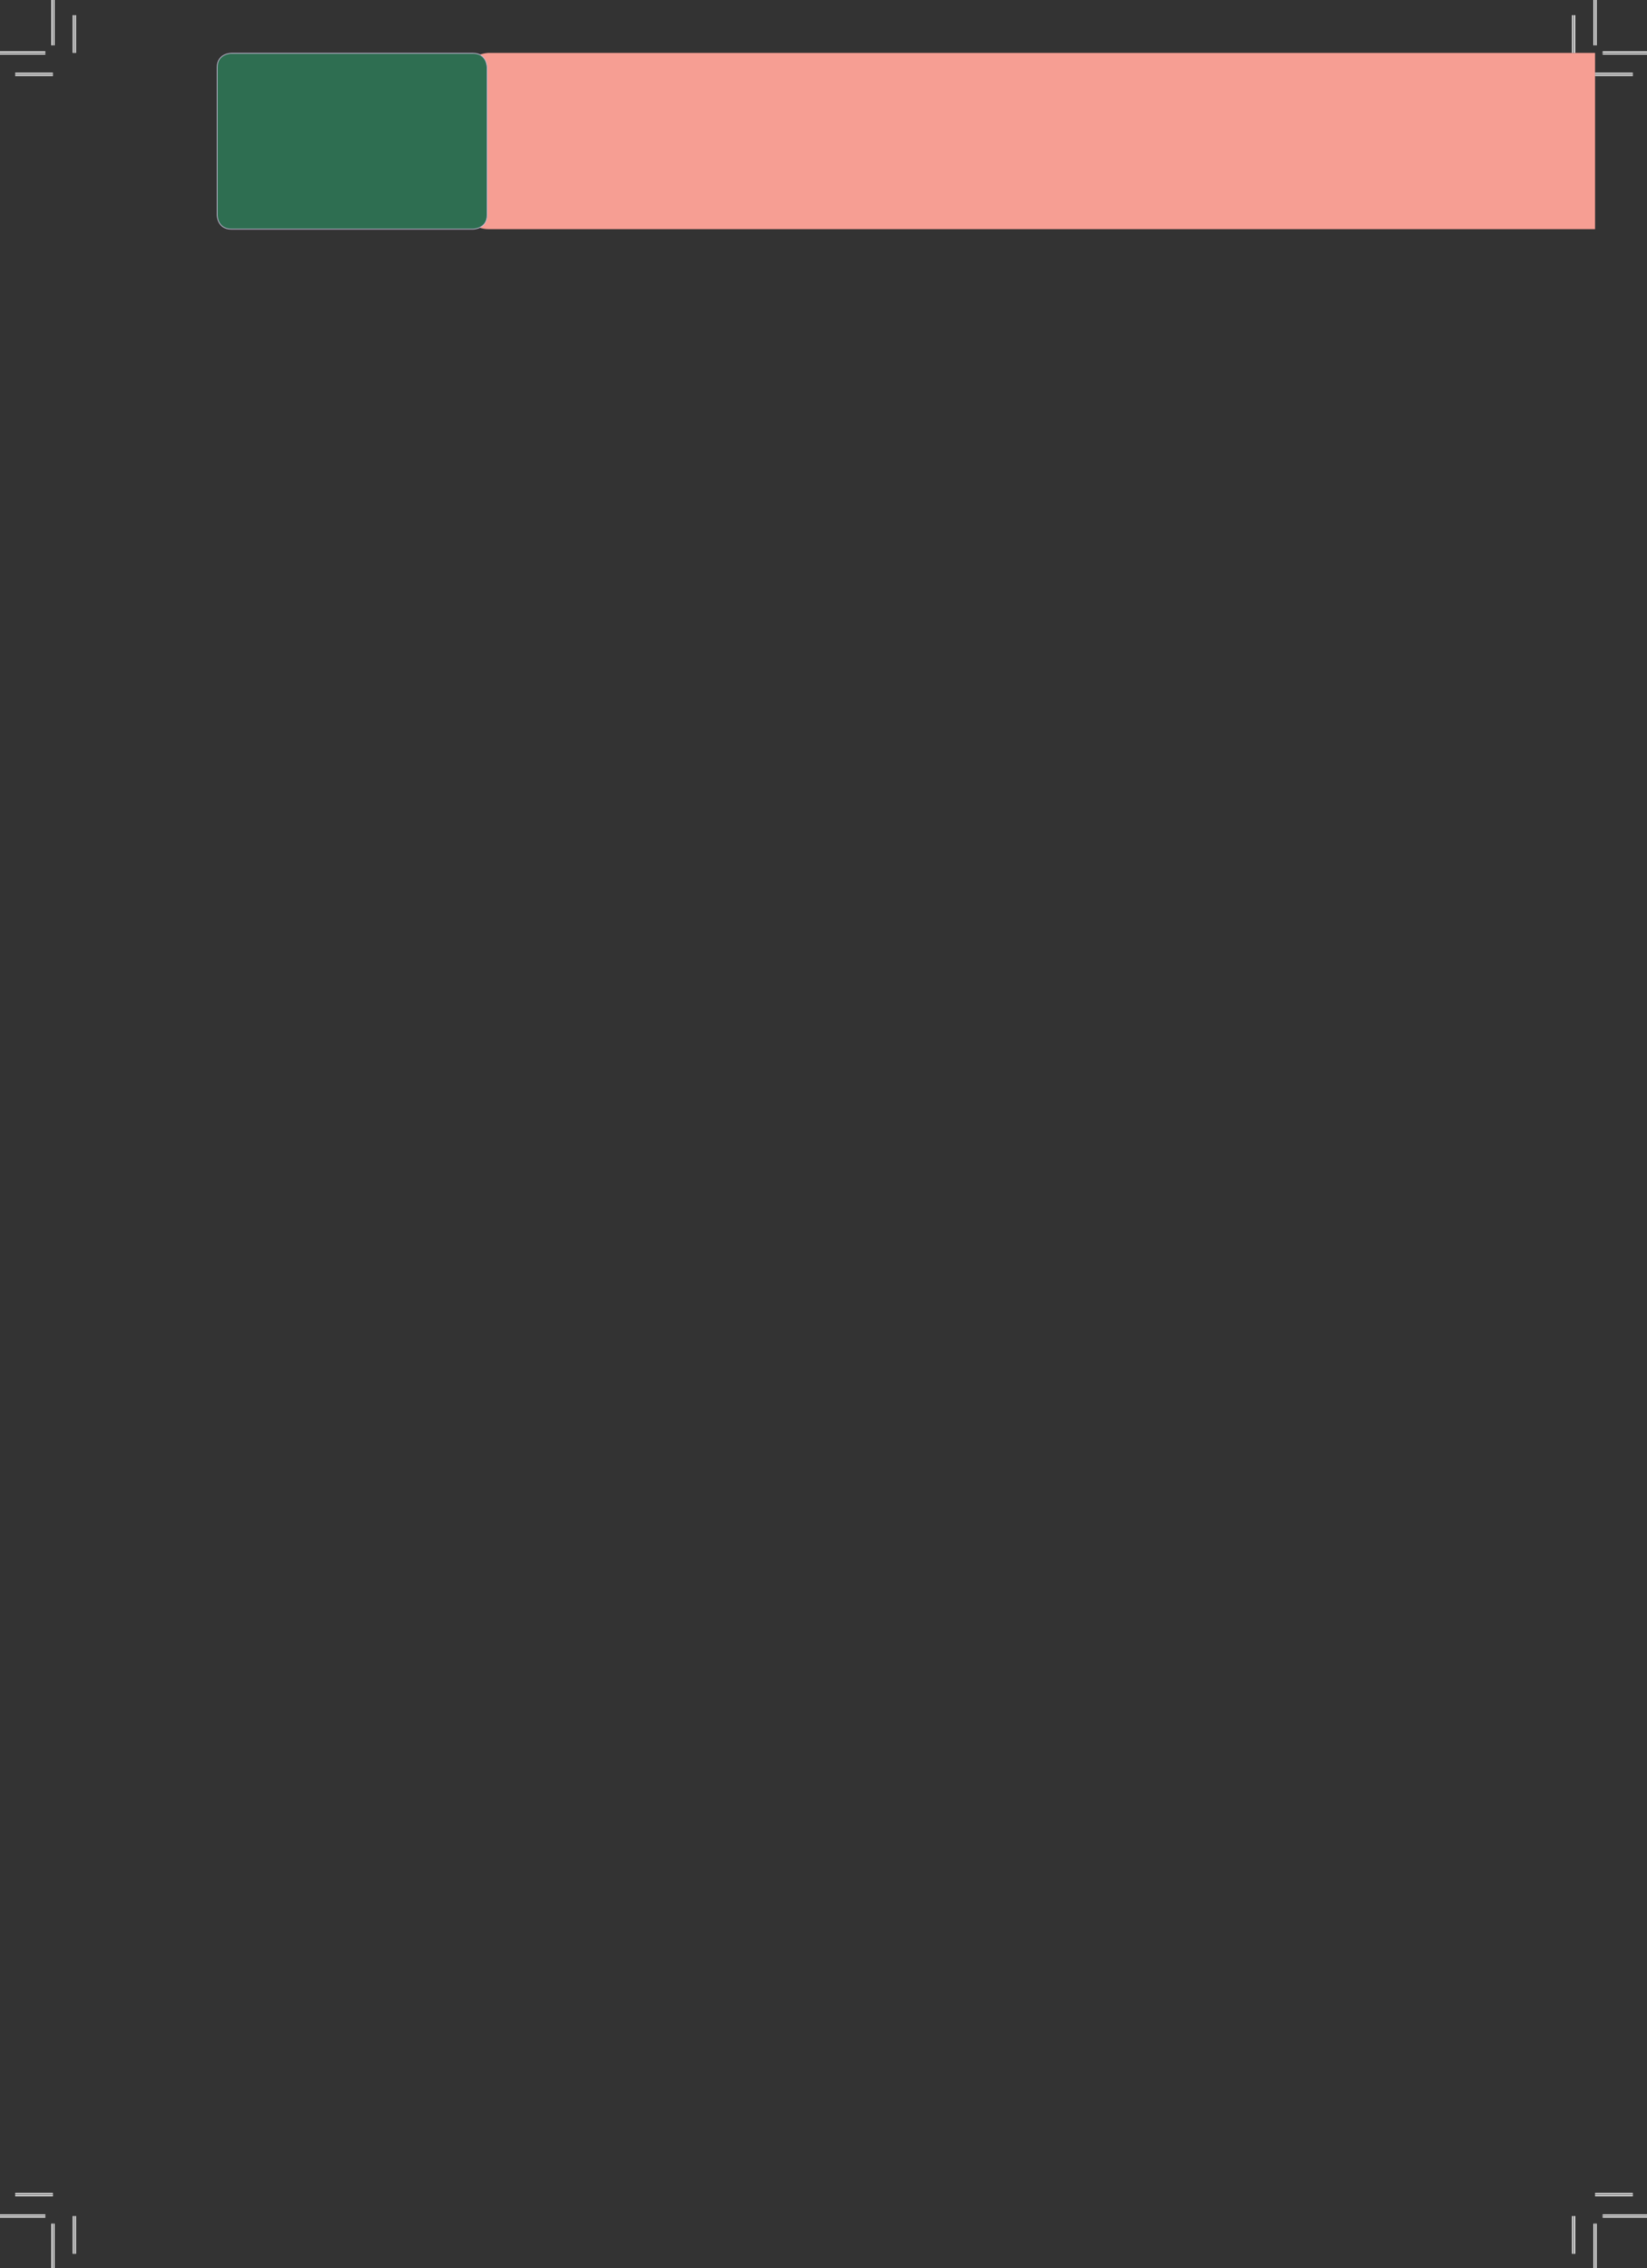 <?xml version="1.0" encoding="UTF-8" standalone="no"?>
<!DOCTYPE svg PUBLIC "-//W3C//DTD SVG 1.1//EN"
"http://www.w3.org/Graphics/SVG/1.1/DTD/svg11.dtd">
<svg viewBox="0 0 999 1376" version="1.1" xmlns="http://www.w3.org/2000/svg" xmlns:xlink="http://www.w3.org/1999/xlink">
<rect x="0" y="0" width="999" height="1376" fill="#333333" stroke="none"/>
<defs>
<clipPath id="c0_370"><path d="M32.1,1344.3V32.1H967.5V1344.3Z"/></clipPath>
<style type="text/css"><![CDATA[
.g0_370{
fill: #F69E93;
}
.g1_370{
fill: #2E6E51;
}
.g2_370{
fill: none;
stroke: #CDBCDB;
stroke-width: 0.432;
}
.g3_370{
fill: none;
stroke: #FFF;
stroke-width: 1.909;
stroke-miterlimit: 10;
}
.g4_370{
fill: none;
stroke: #000;
stroke-width: 0.381;
stroke-miterlimit: 10;
}
]]></style>
</defs>
<path clip-path="url(#c0_370)" d="M296.3,32.1c0,0,-13,0,-13,13v81c0,0,0,12.9,13,12.9H1764.4c0,0,13,0,13,-12.9v-81c0,0,0,-13,-13,-13Z" class="g0_370"/>
<path d="M140.3,32.3c0,0,-8.6,0,-8.6,8.7v89.4c0,0,0,8.6,8.6,8.6H286.9c0,0,8.6,0,8.6,-8.6V41c0,0,0,-8.7,-8.6,-8.7Z" class="g1_370"/>
<path d="M140.3,32.3c0,0,-8.6,0,-8.6,8.7v89.4c0,0,0,8.6,8.6,8.6H286.9c0,0,8.6,0,8.6,-8.6V41c0,0,0,-8.7,-8.6,-8.7H140.3Z" class="g2_370"/>
<path d="M32.1,45.1H9.2m958.3,0h22.9M32.1,1331.3H9.2m958.3,0h22.9M45.1,32.1V9.2m0,1335.1v22.9M954.5,32.1V9.2m0,1335.1v22.9" class="g3_370"/>
<path d="M32.1,45.1H9.2m958.3,0h22.9M32.1,1331.3H9.2m958.3,0h22.9M45.1,32.1V9.2m0,1335.1v22.9M954.5,32.1V9.2m0,1335.1v22.9" class="g4_370"/>
<path d="M27.5,32.1H0m972.1,0h27.5M27.5,1344.3H0m972.1,0h27.5M32.1,27.5V0m0,1348.9v27.5M967.5,27.5V0m0,1348.9v27.5" class="g3_370"/>
<path d="M27.5,32.1H0m972.1,0h27.5M27.5,1344.3H0m972.1,0h27.5M32.1,27.5V0m0,1348.9v27.5M967.5,27.5V0m0,1348.9v27.5" class="g4_370"/>
</svg>